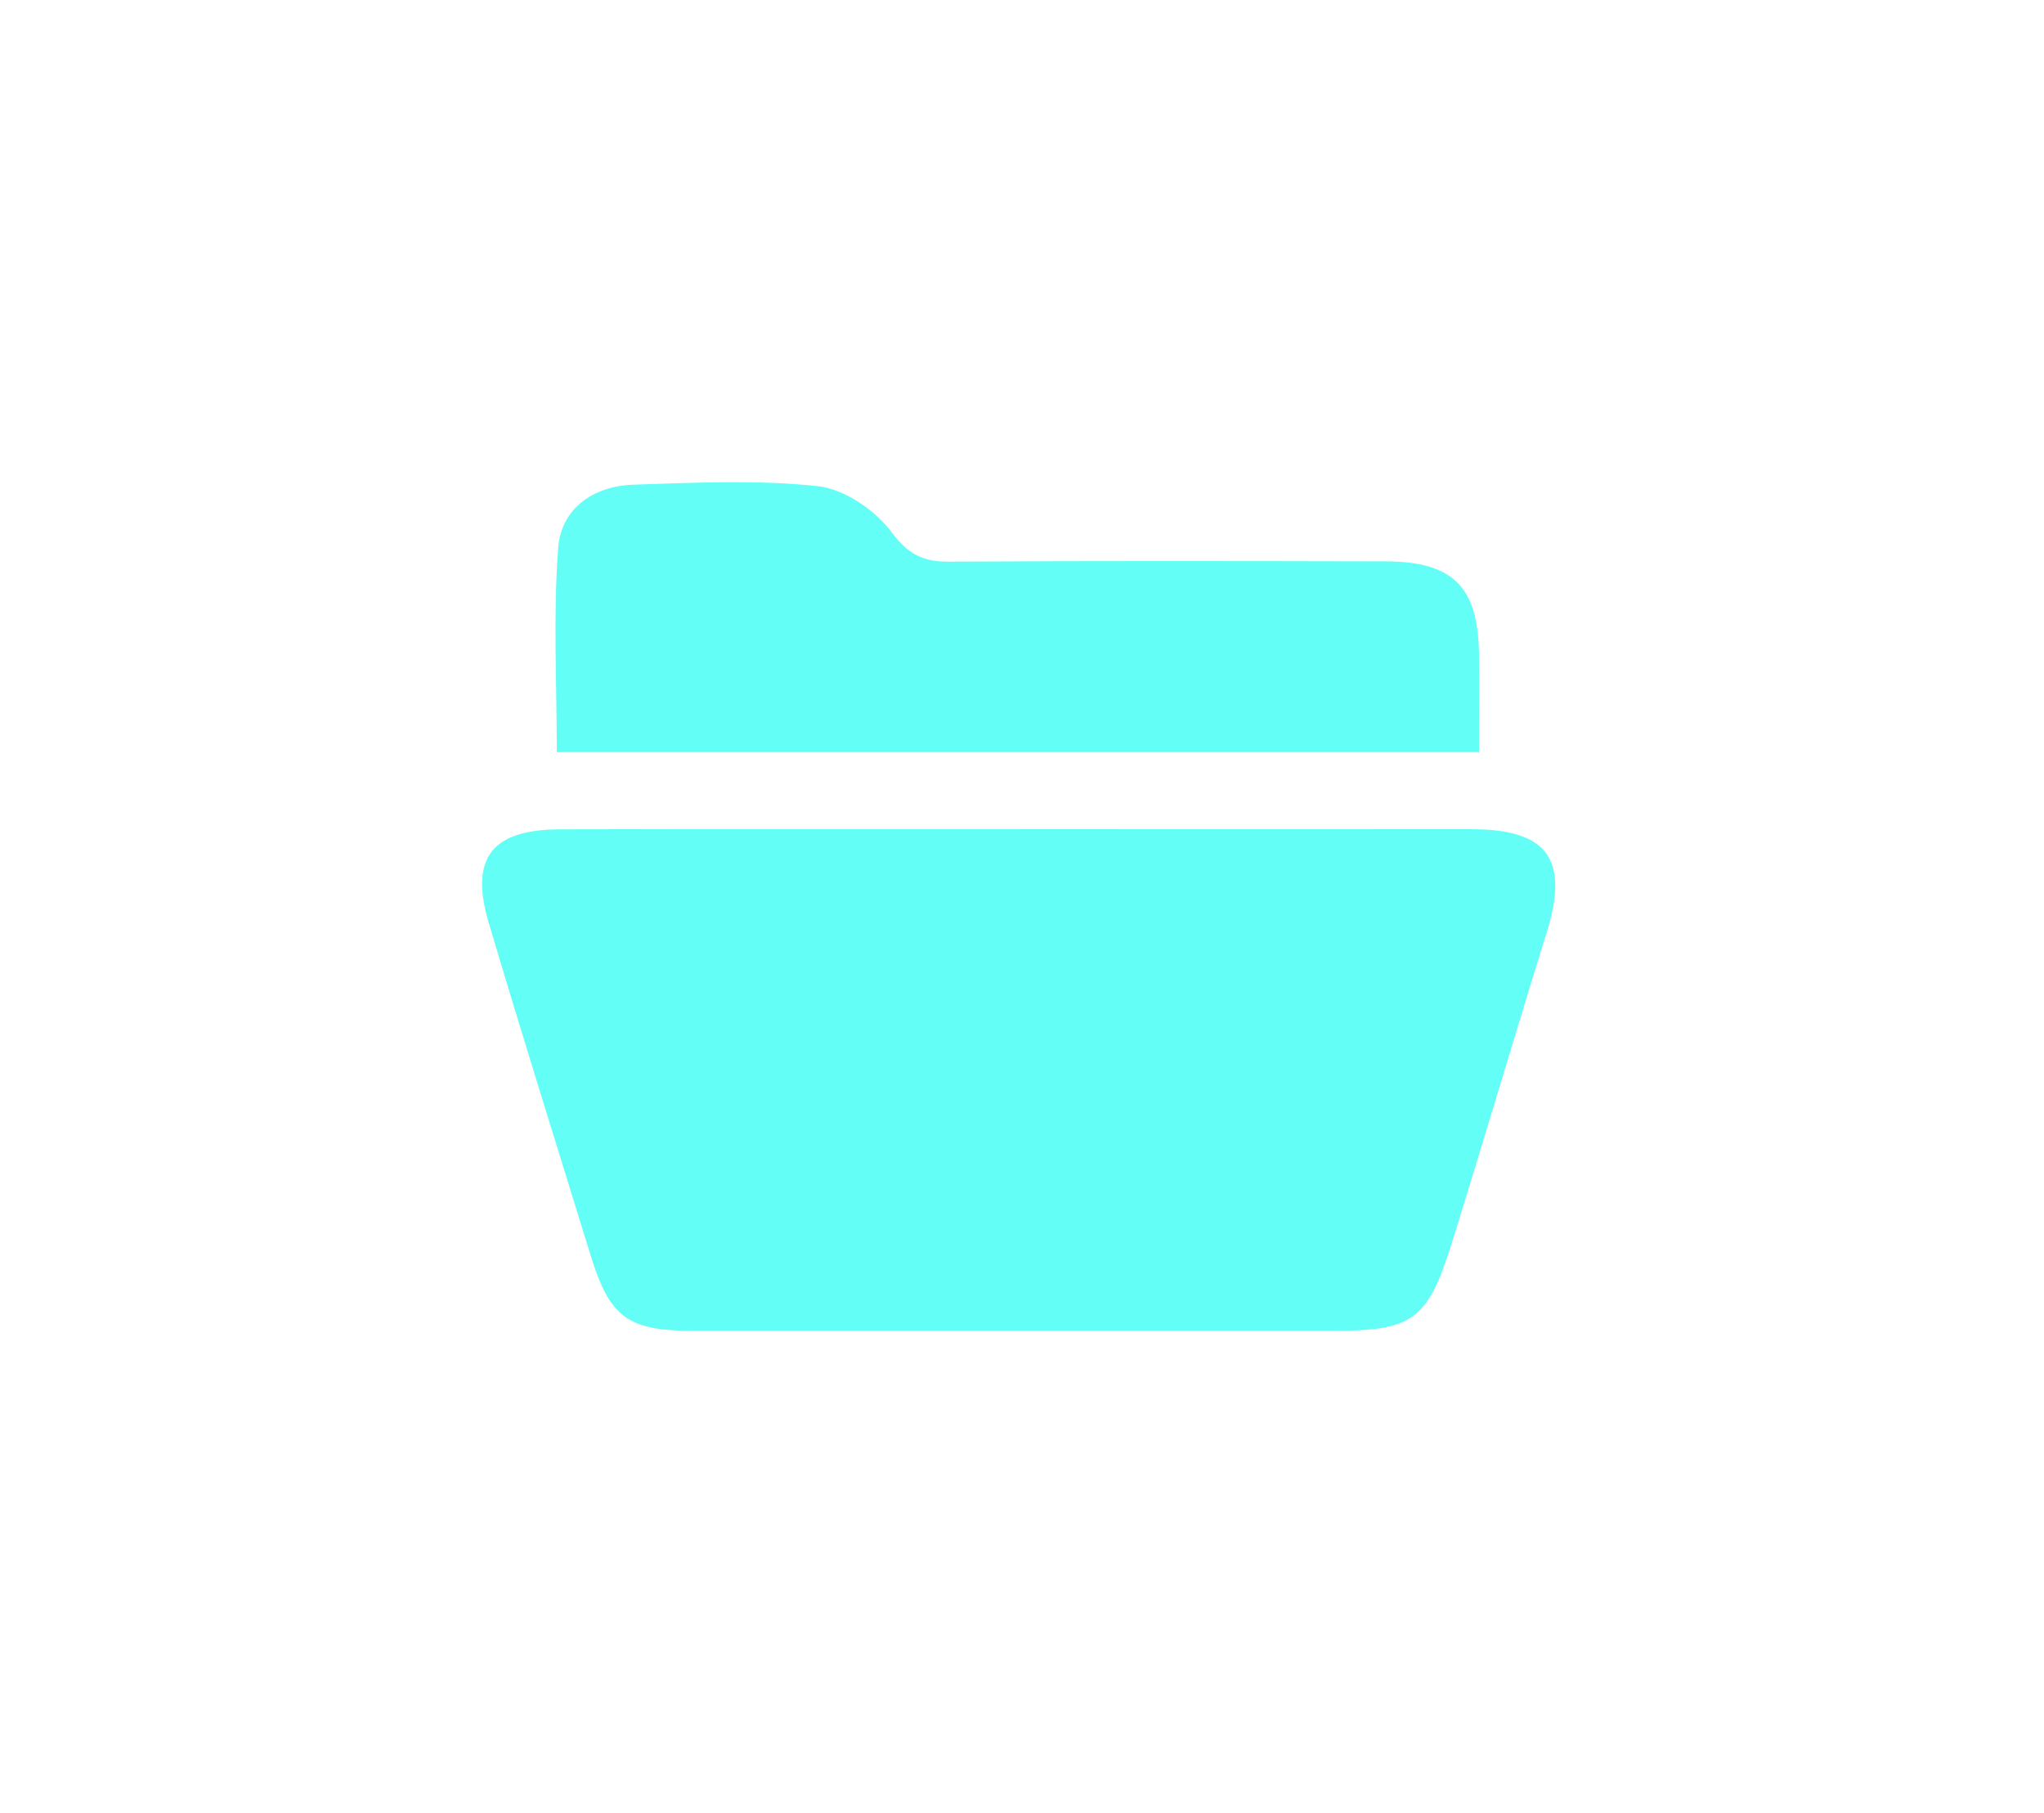 <svg width="106" height="94" viewBox="0 0 106 94" fill="none" xmlns="http://www.w3.org/2000/svg">
<g filter="url(#filter0_d_17_1538)">
<path d="M51.966 41.994C59.757 41.994 67.553 41.983 75.344 41.994C79.287 41.999 80.383 43.585 79.207 47.352C77.525 52.748 75.94 58.176 74.247 63.572C73.029 67.457 72.22 68 68.144 68C57.075 68 46.006 68 34.932 68C31.547 68 30.616 67.298 29.621 64.067C27.854 58.325 26.05 52.599 24.342 46.836C23.347 43.478 24.507 42.01 28.04 41.999C36.012 41.978 43.978 41.994 51.95 41.988L51.966 41.994Z" fill="#63FFF6"/>
<path d="M75.706 37.997H27.875C27.875 34.432 27.684 30.909 27.945 27.423C28.099 25.353 29.775 24.198 31.856 24.129C35.044 24.028 38.263 23.863 41.419 24.209C42.786 24.358 44.378 25.444 45.229 26.582C46.102 27.742 46.863 28.131 48.209 28.12C55.744 28.072 63.285 28.088 70.82 28.104C74.338 28.11 75.642 29.398 75.7 32.867C75.727 34.528 75.7 36.188 75.7 37.997H75.706Z" fill="#63FFF6"/>
</g>
<defs>
<filter id="filter0_d_17_1538" x="0" y="0" width="105.654" height="94" filterUnits="userSpaceOnUse" color-interpolation-filters="sRGB">
<feFlood flood-opacity="0" result="BackgroundImageFix"/>
<feColorMatrix in="SourceAlpha" type="matrix" values="0 0 0 0 0 0 0 0 0 0 0 0 0 0 0 0 0 0 127 0" result="hardAlpha"/>
<feOffset dx="1" dy="1"/>
<feGaussianBlur stdDeviation="12.5"/>
<feComposite in2="hardAlpha" operator="out"/>
<feColorMatrix type="matrix" values="0 0 0 0 0.388 0 0 0 0 1 0 0 0 0 0.965 0 0 0 1 0"/>
<feBlend mode="normal" in2="BackgroundImageFix" result="effect1_dropShadow_17_1538"/>
<feBlend mode="normal" in="SourceGraphic" in2="effect1_dropShadow_17_1538" result="shape"/>
</filter>
</defs>
</svg>
